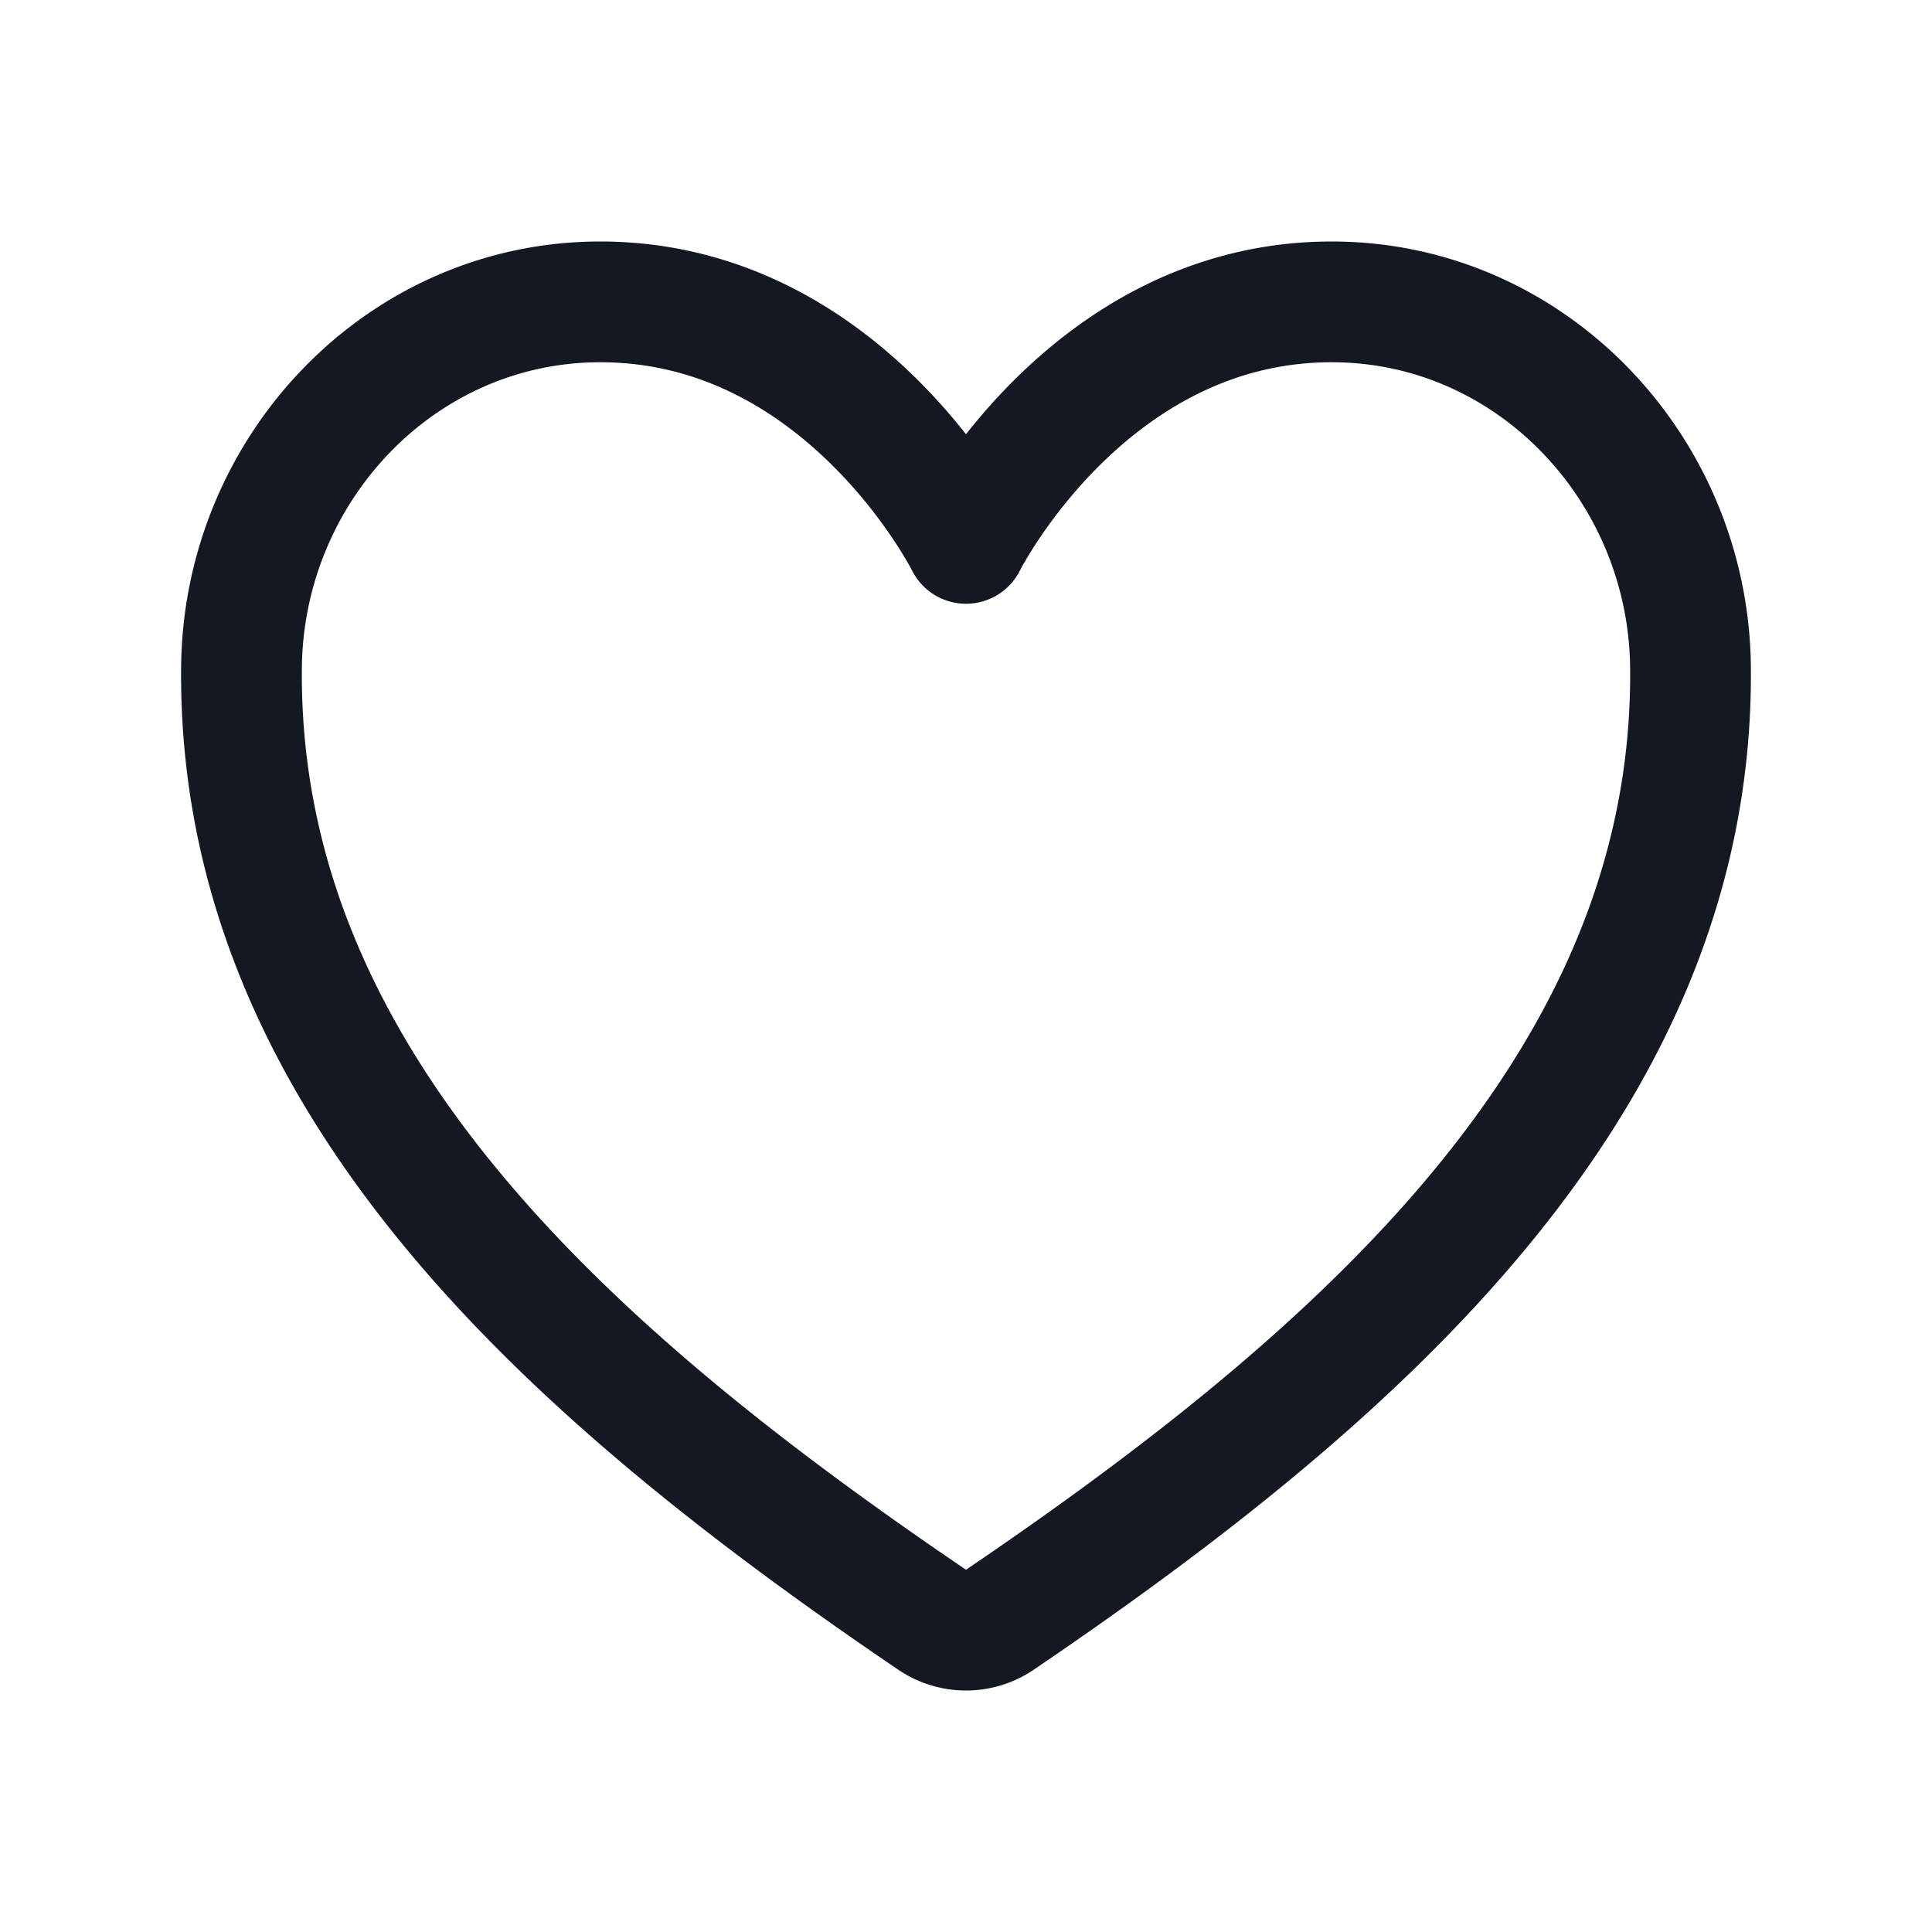 <svg xmlns="http://www.w3.org/2000/svg" class="ionicon" viewBox="0 0 512 512"><path d="M352.92 80C288 80 256 144 256 144s-32-64-96.92-64c-52.76 0-94.54 44.14-95.08 96.81-1.1 109.33 86.73 187.08 183 252.42a16 16 0 0018 0c96.26-65.34 184.09-143.09 183-252.42-.54-52.67-42.32-96.81-95.08-96.81z" fill="none" stroke="#131822" stroke-linecap="round" stroke-linejoin="round" stroke-width="32"/></svg>